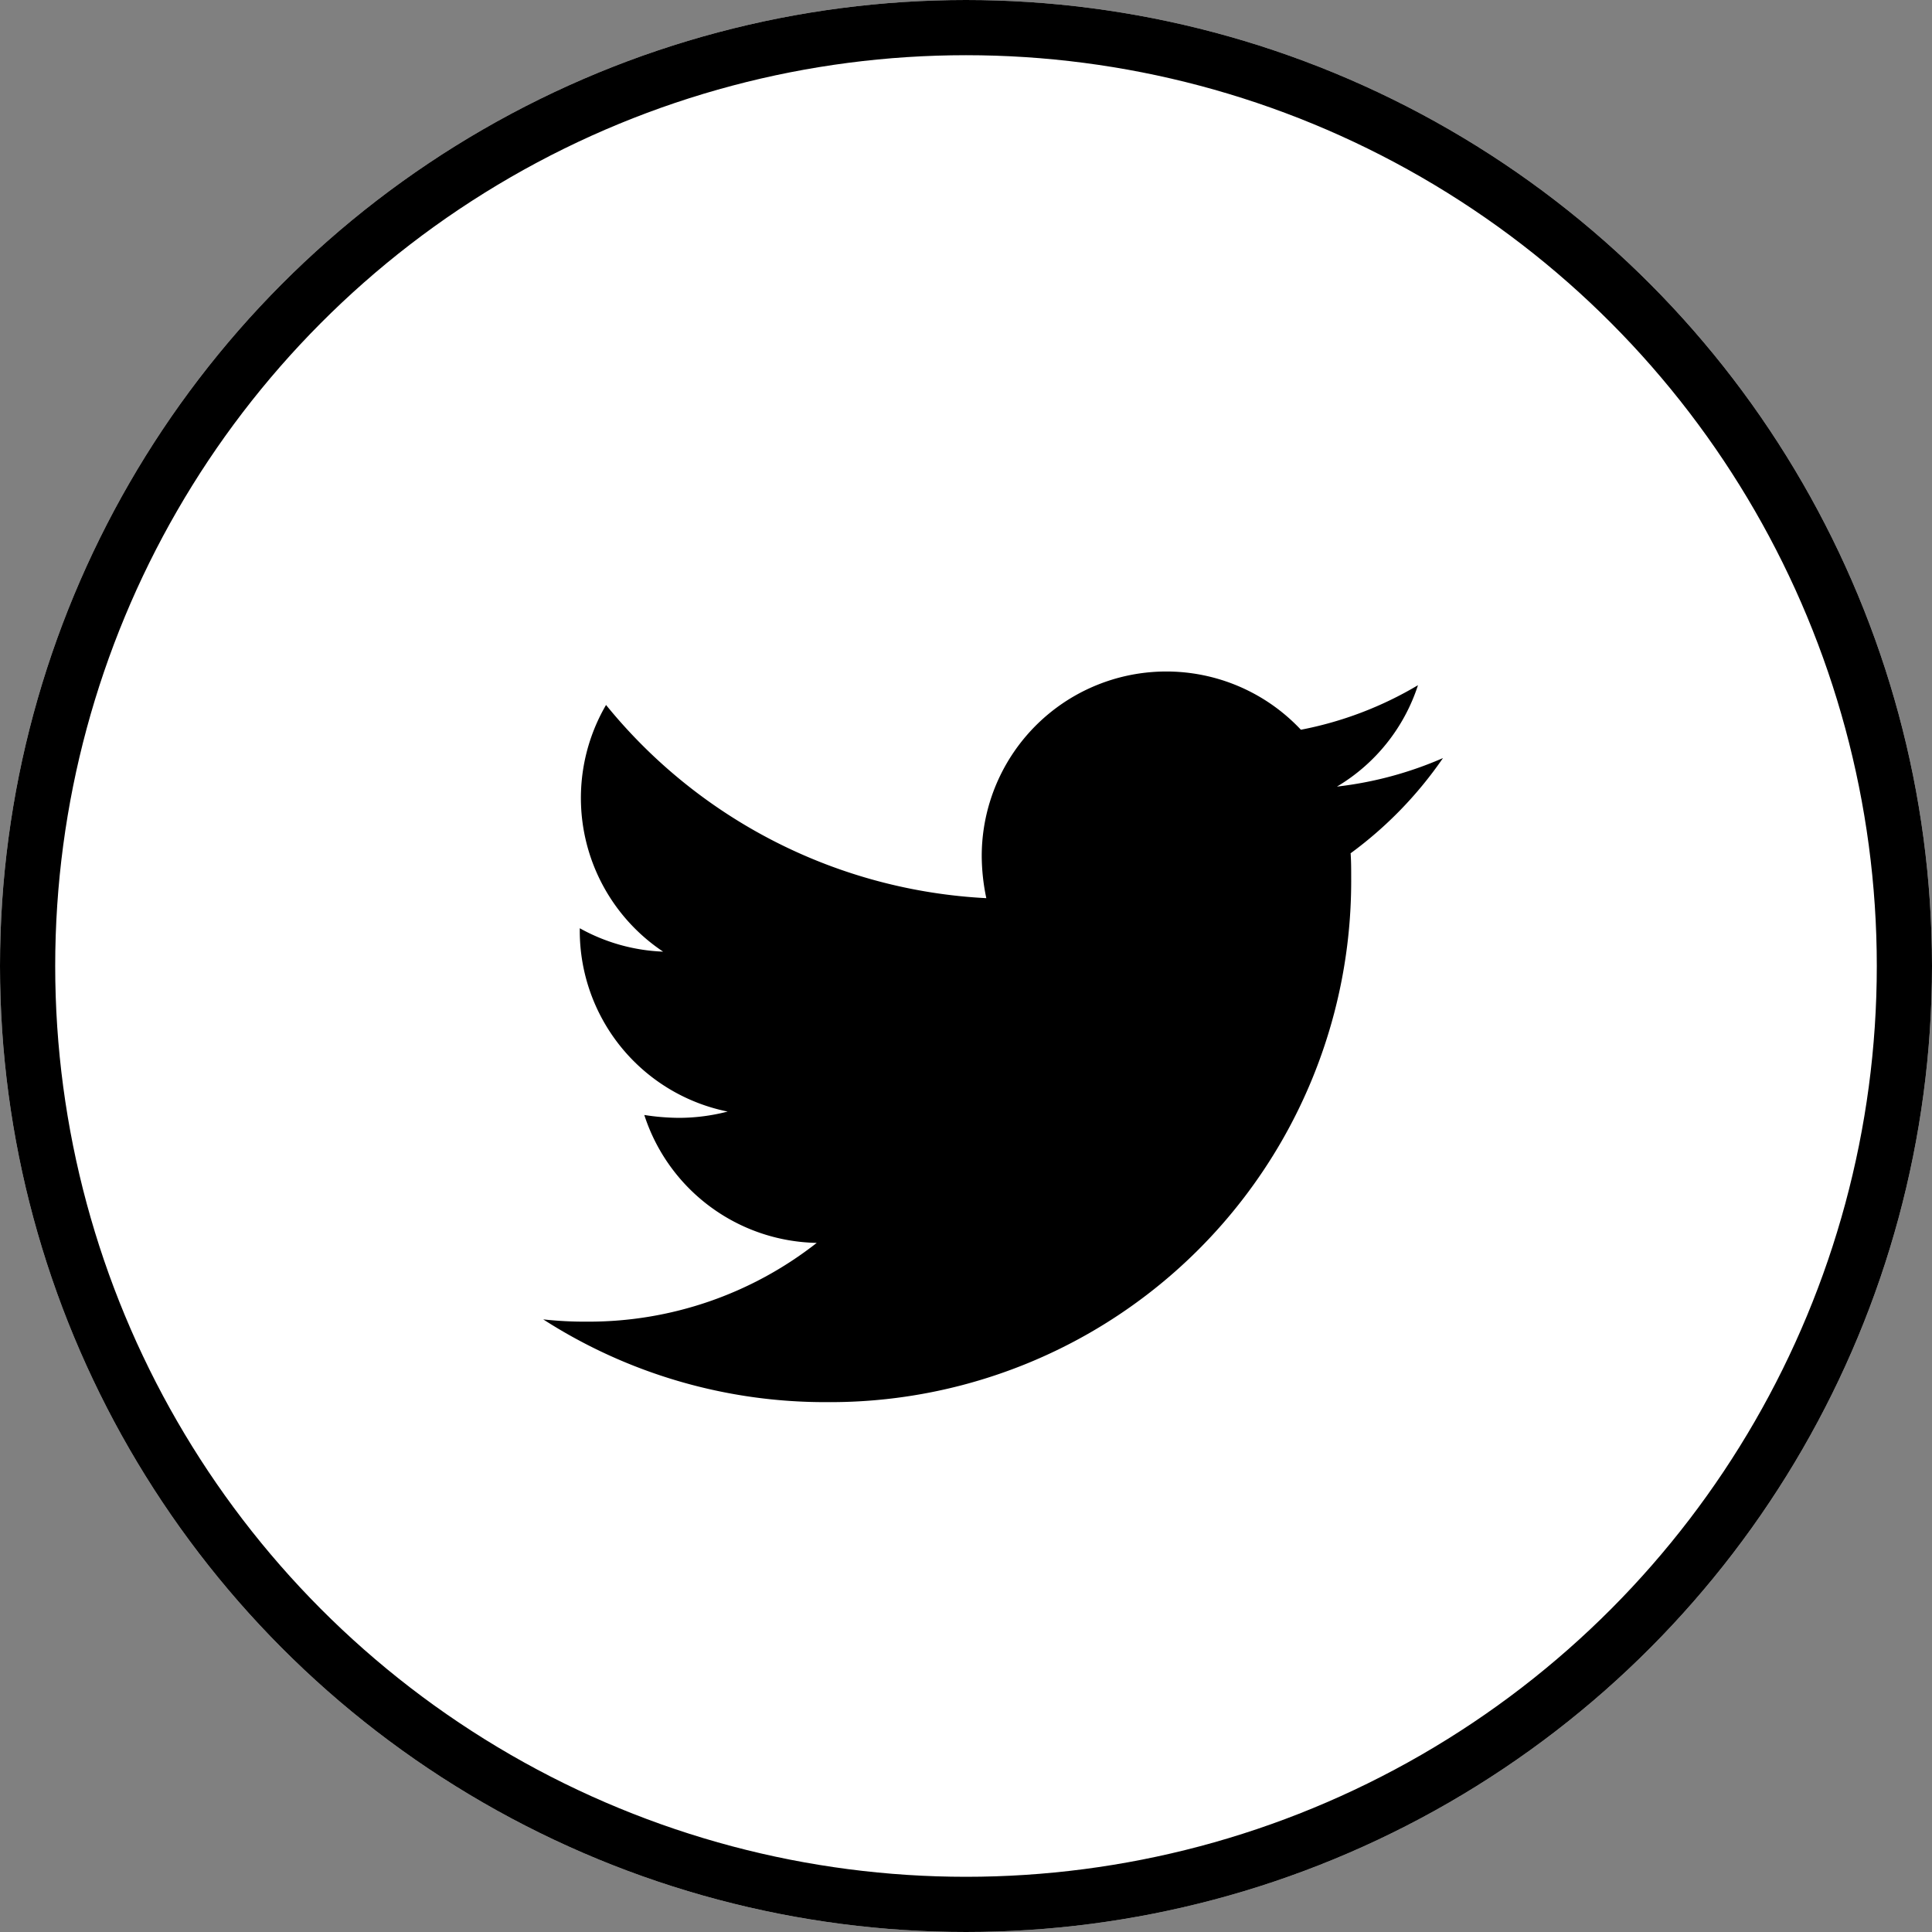 <svg xmlns="http://www.w3.org/2000/svg" width="35" height="35" viewBox="0 0 35 35"><rect x="0" y="0" width="35" height="35" fill="#808080" stroke="none"/><g transform="translate(-1397 -8002.67)"><g transform="translate(1397 8002.67)" fill="#fff" stroke="#000" stroke-width="1"><circle cx="17.5" cy="17.5" r="17.5" stroke="none"/><circle cx="17.5" cy="17.5" r="17" fill="none"/></g><path d="M14.627,6.681c.01.145.01.29.01.434a9.441,9.441,0,0,1-9.506,9.506A9.442,9.442,0,0,1,0,15.122a6.912,6.912,0,0,0,.807.041,6.691,6.691,0,0,0,4.148-1.427,3.347,3.347,0,0,1-3.124-2.317,4.214,4.214,0,0,0,.631.052,3.534,3.534,0,0,0,.879-.114A3.342,3.342,0,0,1,.662,8.077V8.036a3.365,3.365,0,0,0,1.51.424A3.346,3.346,0,0,1,1.138,3.991a9.5,9.5,0,0,0,6.889,3.5,3.772,3.772,0,0,1-.083-.765,3.344,3.344,0,0,1,5.782-2.286,6.578,6.578,0,0,0,2.121-.807A3.332,3.332,0,0,1,14.379,5.47,6.7,6.7,0,0,0,16.3,4.953a7.182,7.182,0,0,1-1.676,1.727Z" transform="translate(1406.841 8011.45)"/></g></svg>